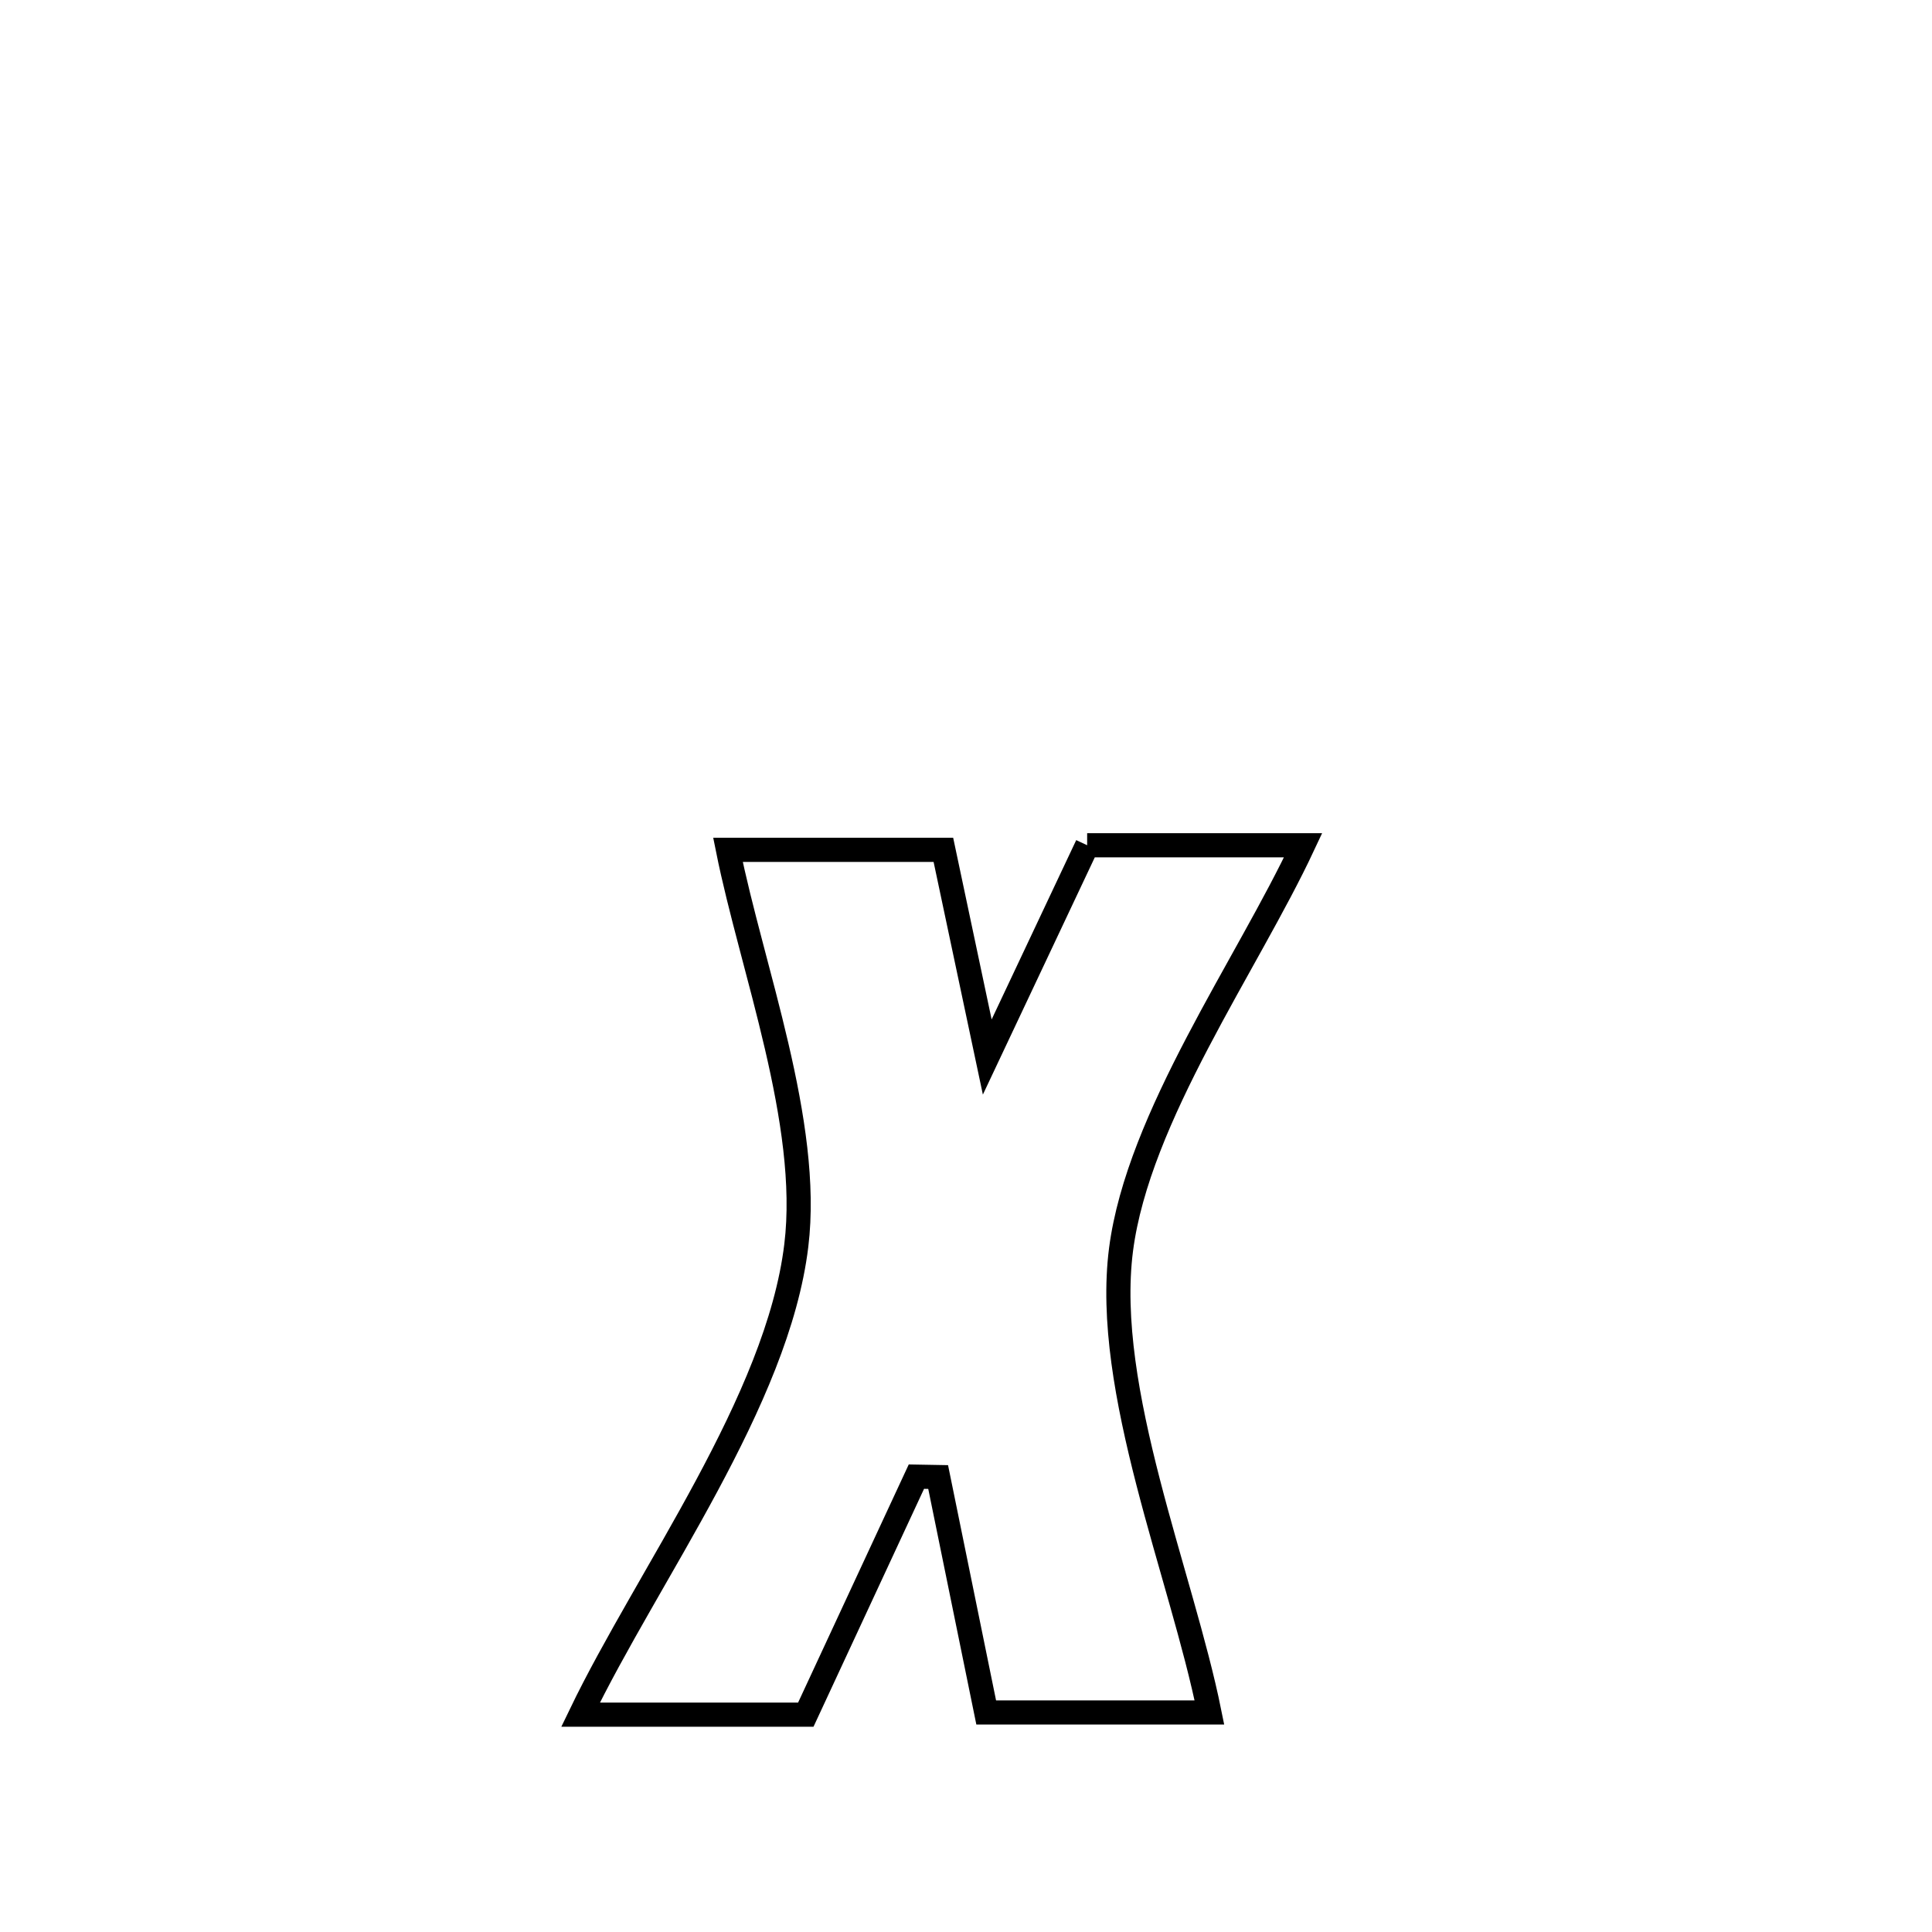 <svg xmlns="http://www.w3.org/2000/svg" viewBox="0.0 0.0 24.0 24.0" height="200px" width="200px"><path fill="none" stroke="black" stroke-width=".3" stroke-opacity="1.0"  filling="0" d="M13.505 10.5 L13.505 10.5 C14.399 10.5 15.294 10.5 16.188 10.5 L16.188 10.5 C15.492 11.987 14.139 13.876 13.926 15.522 C13.702 17.259 14.681 19.572 15.024 21.273 L15.024 21.273 C14.099 21.273 13.175 21.273 12.251 21.273 L12.251 21.273 C12.052 20.298 11.853 19.323 11.654 18.348 L11.654 18.348 C11.564 18.346 11.474 18.344 11.384 18.343 L11.384 18.343 C10.859 19.472 10.536 20.168 10.01 21.3 L10.01 21.3 C9.893 21.3 7.255 21.3 7.212 21.3 L7.212 21.3 C8.047 19.567 9.659 17.402 9.892 15.471 C10.077 13.948 9.339 12.031 9.043 10.557 L9.043 10.557 C9.072 10.557 11.714 10.557 11.719 10.557 L11.719 10.557 C11.9 11.415 12.082 12.273 12.264 13.131 L12.264 13.131 C12.678 12.254 13.092 11.377 13.505 10.5 L13.505 10.5"></path></svg>